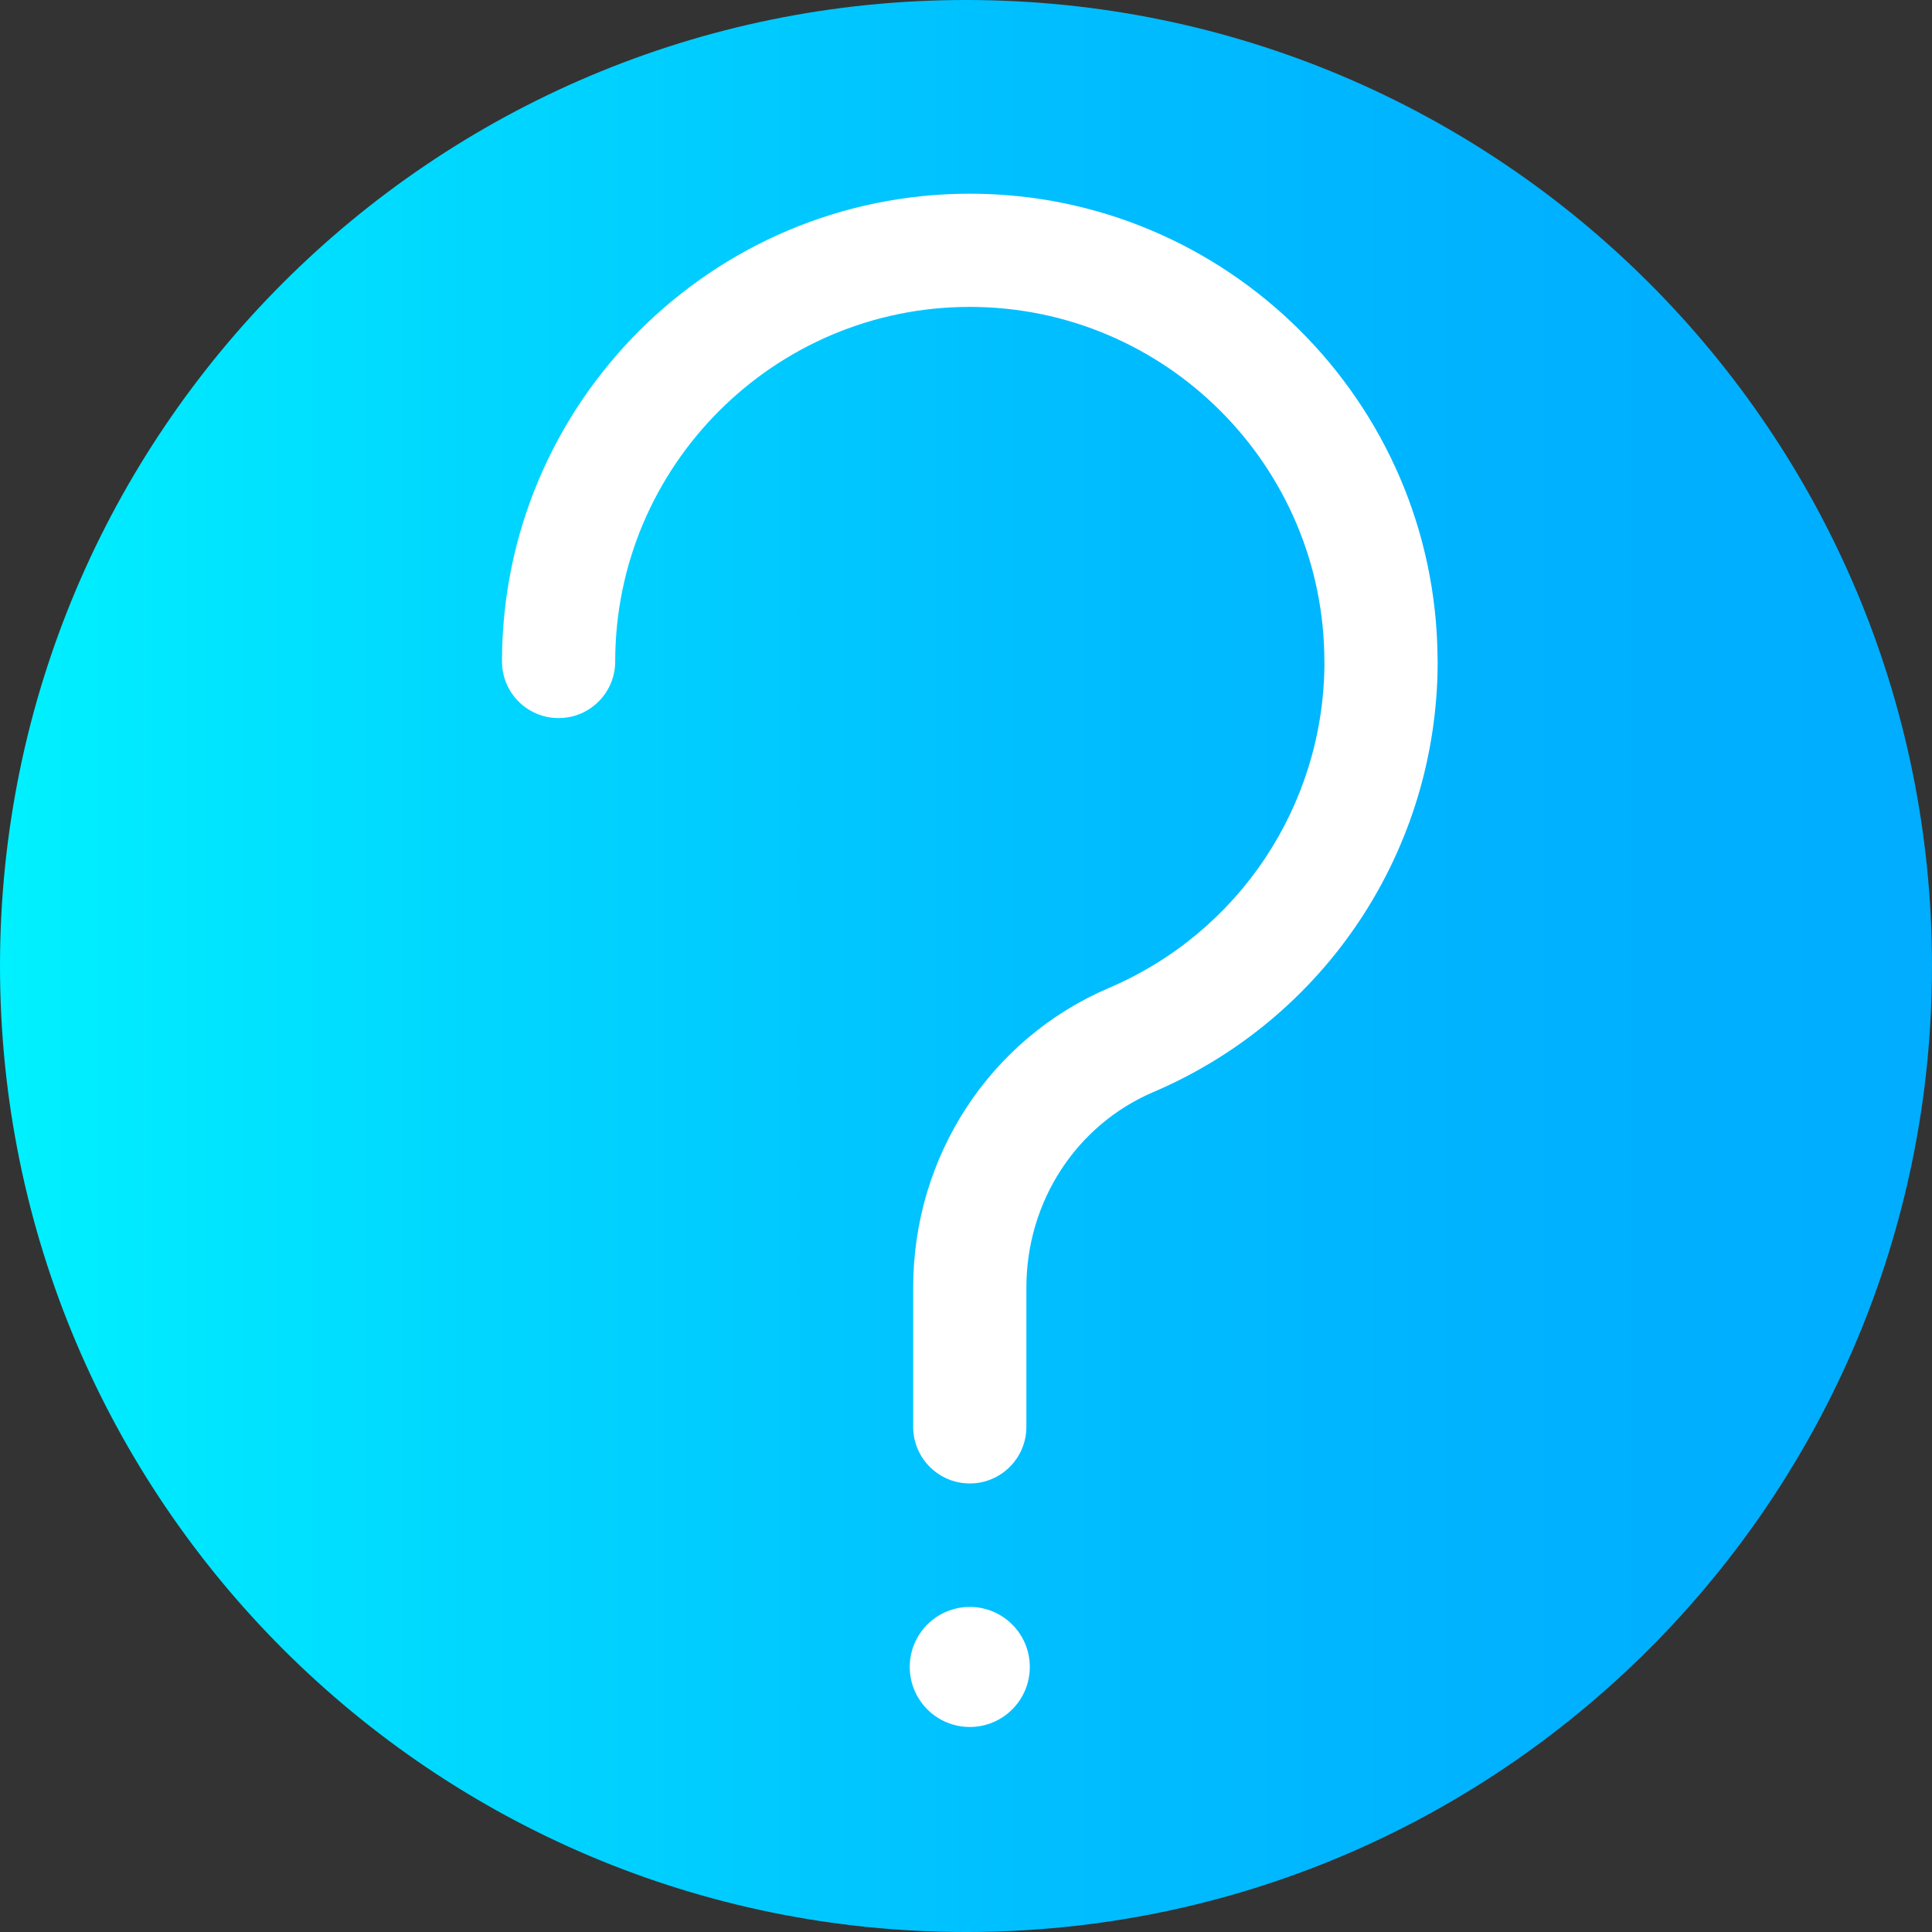 <!-- icon666.com - MILLIONS vector ICONS FREE --><svg viewBox="0 0 512 512" xmlns="http://www.w3.org/2000/svg" xmlns:xlink="http://www.w3.org/1999/xlink"><rect x="0" y="0" width="512" height="512" fill="#333333" stroke="none"/><linearGradient id="a" gradientTransform="matrix(1 0 0 -1 0 -15158)" gradientUnits="userSpaceOnUse" x1="0" x2="512" y1="-15414" y2="-15414"><stop offset="0" stop-color="#00f1ff"></stop><stop offset=".231" stop-color="#00d8ff"></stop><stop offset=".514" stop-color="#00c0ff"></stop><stop offset=".777" stop-color="#00b2ff"></stop><stop offset="1" stop-color="#00adff"></stop></linearGradient><path d="m512 256c0 141.387-114.613 256-256 256s-256-114.613-256-256 114.613-256 256-256 256 114.613 256 256zm0 0" fill="url(#a)"></path><g fill="#fff"><path d="m257.004 425.852c-8.785 0-15.91 7.121-15.91 15.906 0 8.789 7.125 15.91 15.91 15.91s15.906-7.121 15.906-15.91c0-8.785-7.121-15.906-15.906-15.906zm0 0"></path><path d="m257.004 393.129c-8.285 0-15-6.719-15-15v-36.938c0-34.766 20.359-65.918 51.871-79.375 34.461-14.711 56.809-48.285 57.117-85.695-.012-.273-.02-.547-.02-.82 0-51.812-42.156-93.969-93.969-93.969-51.816 0-93.969 42.152-93.969 93.969 0 8.285-6.719 15-15 15-8.285 0-15-6.715-15-15 0-68.355 55.609-123.969 123.969-123.969 68.043 0 123.457 55.105 123.965 123.031.02.309.027.621.027.934.012 49.773-29.562 94.566-75.344 114.109-20.441 8.73-33.648 29.055-33.648 51.781v36.938c0 8.285-6.715 15.004-15 15.004zm0 0"></path></g></svg>